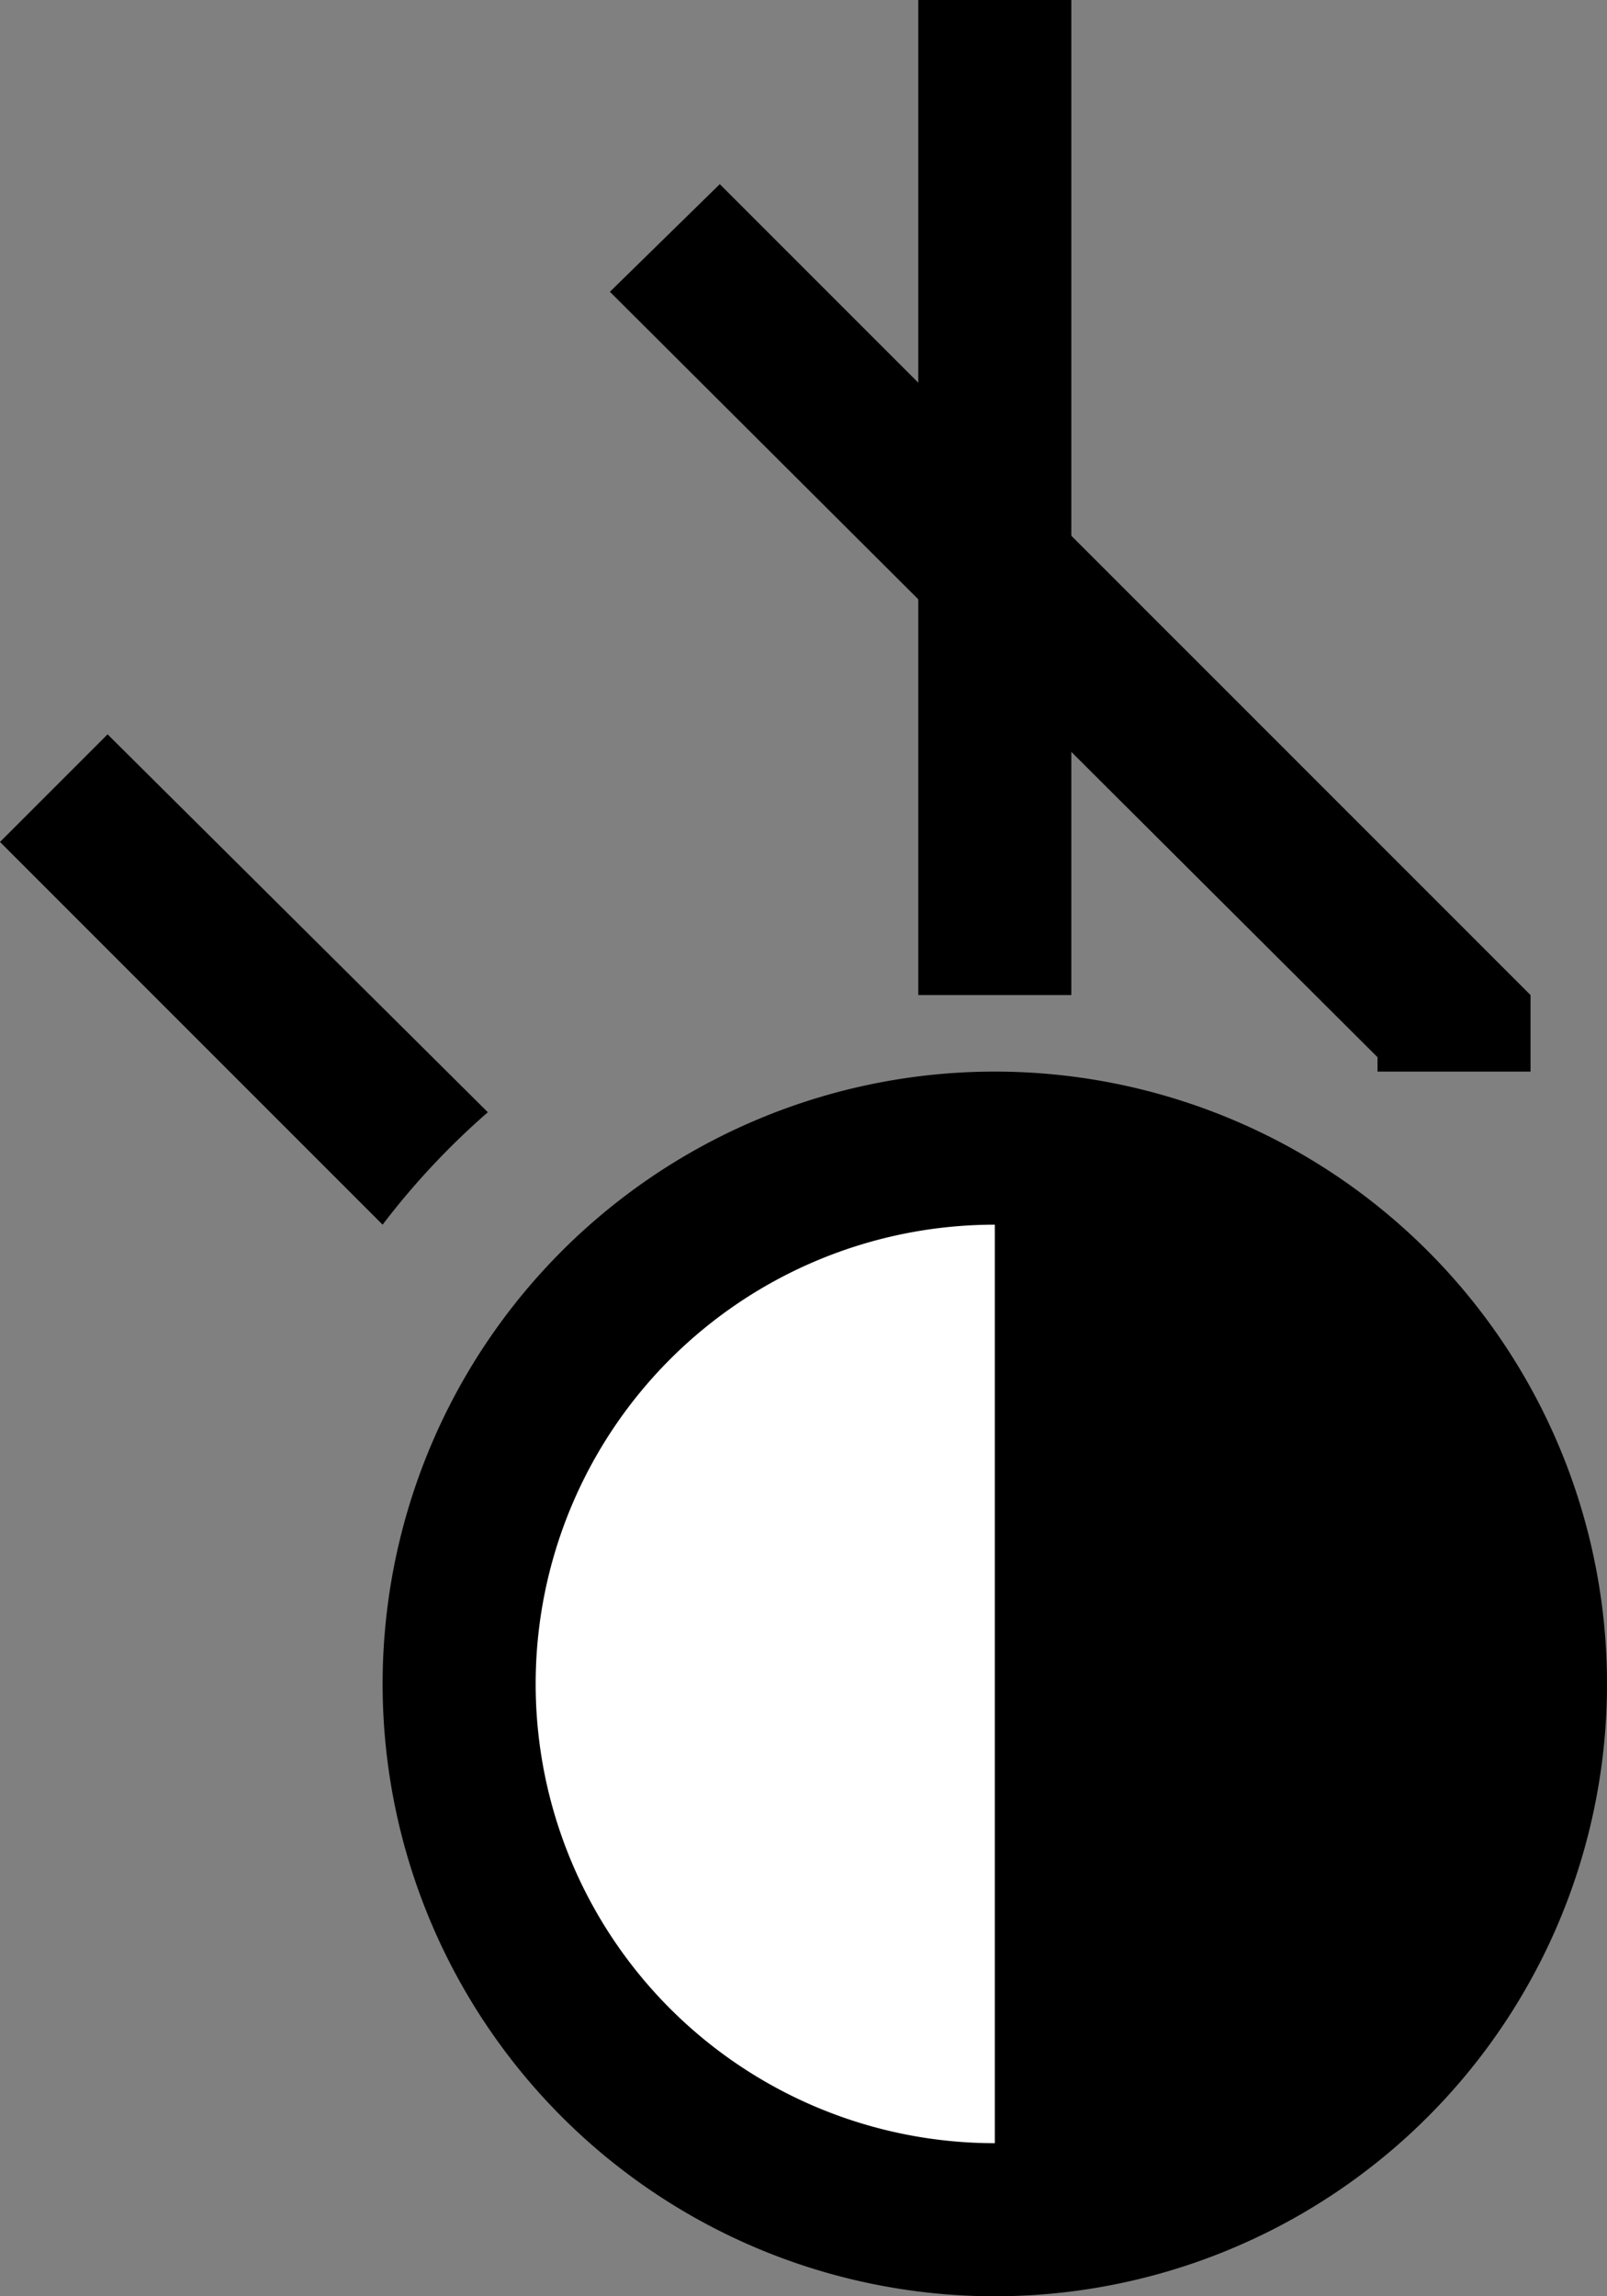 <svg xmlns="http://www.w3.org/2000/svg" width="21" height="30" version="1.0"><rect width="100%" height="100%" fill="#808080" stroke="none"/><path d="M21 22a8 8 0 1 1-16 0 8 8 0 1 1 16 0z"/><path d="M13 16a6 6 0 0 0 0 12V16z" fill="#fff"/><path d="M9.406 2.406L7.97 3.812l10.031 10V14h2v-1L9.406 2.406z"/><path d="M12 0v13h2V0h-2zM1.406 9.594L0 11l5 5a9.907 9.907 0 0 1 1.375-1.469L1.406 9.594z"/></svg>